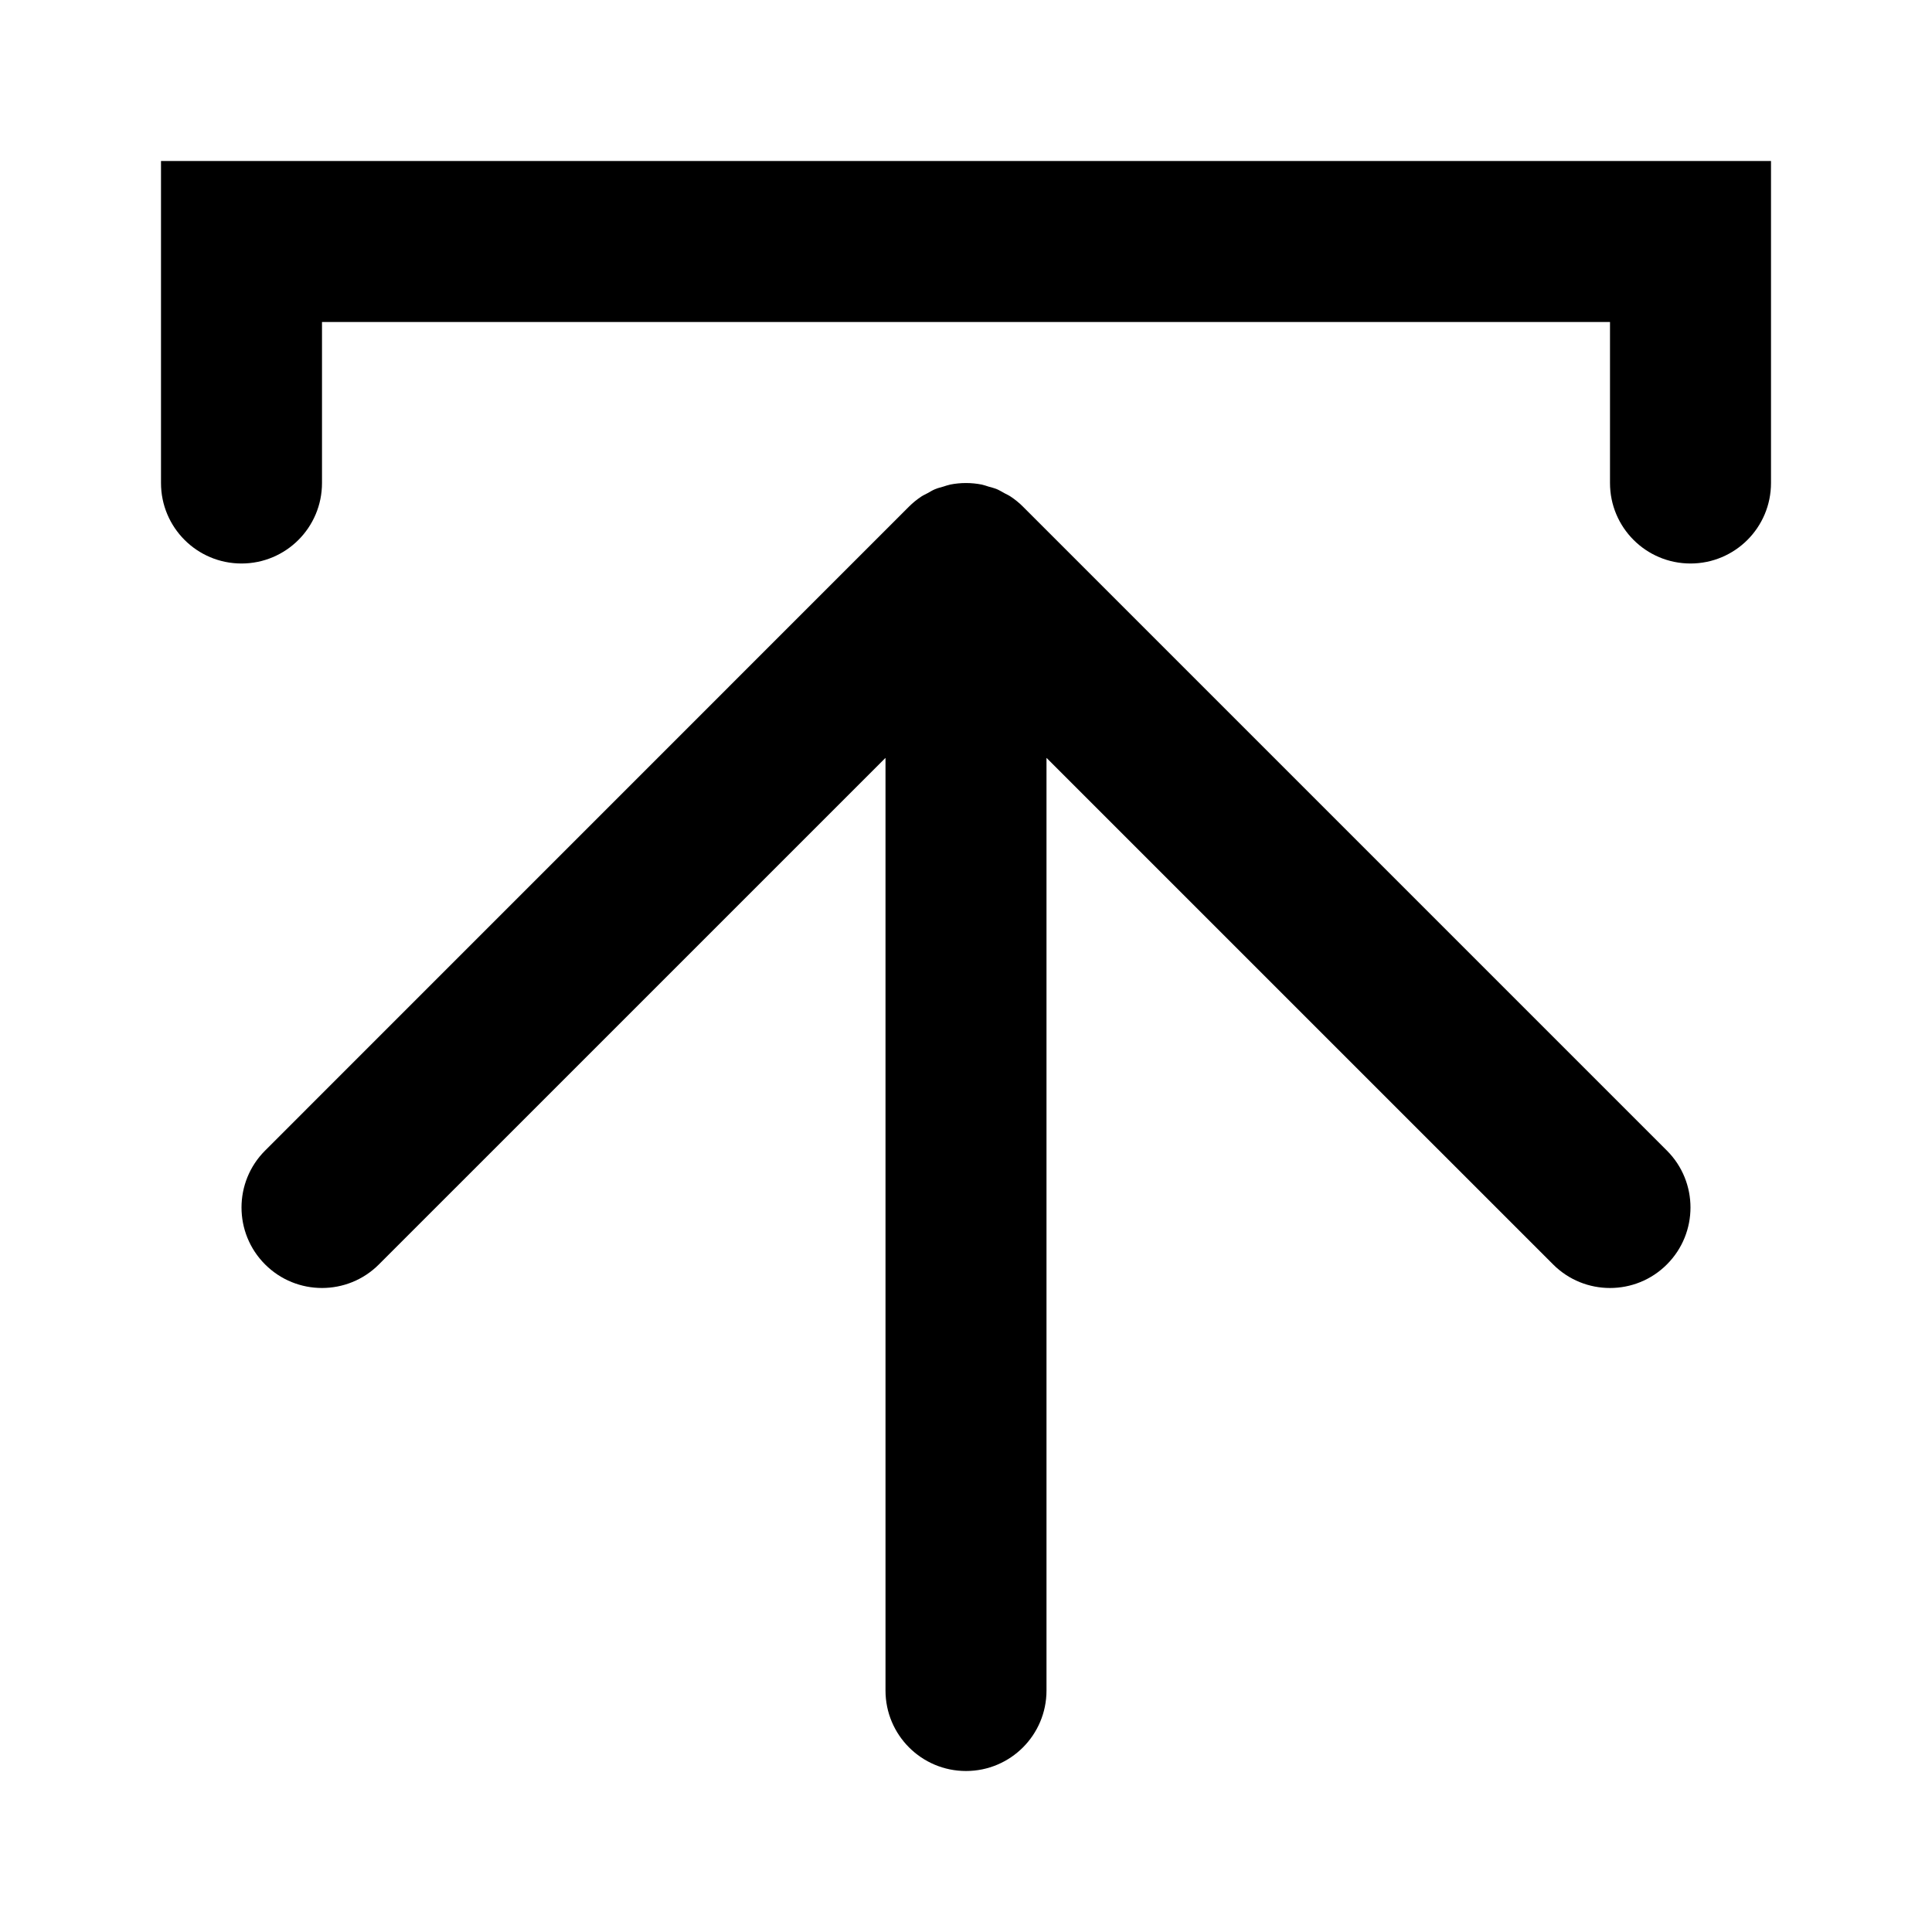 <?xml version="1.0" encoding="UTF-8"?><svg id="bd" xmlns="http://www.w3.org/2000/svg" width="48" height="48" viewBox="0 0 48 48"><g id="be"><g><path d="M25.415,12.587c-.093-.093-.196-.177-.306-.25-.05-.034-.105-.057-.158-.086-.062-.034-.121-.071-.186-.098-.067-.028-.137-.044-.206-.064-.056-.017-.11-.038-.168-.05-.259-.051-.525-.051-.784,0-.058,.012-.112,.033-.169,.05-.069,.02-.138,.036-.205,.064-.066,.027-.125,.065-.187,.099-.052,.029-.107,.052-.157,.085-.11,.073-.213,.157-.306,.25L6.586,28.586c-.781,.781-.781,2.047,0,2.828,.78,.781,2.048,.781,2.828,0l12.586-12.585v23.171c0,1.105,.895,2,2,2s2-.895,2-2V18.829l12.586,12.585c.39,.391,.902,.586,1.414,.586s1.024-.195,1.414-.586c.781-.781,.781-2.047,0-2.828l-15.999-15.999Z"/><path d="M4,4V12c0,1.105,.895,2,2,2s2-.895,2-2v-4H40v4c0,1.105,.895,2,2,2s2-.895,2-2V4H4Z"/></g></g></svg>